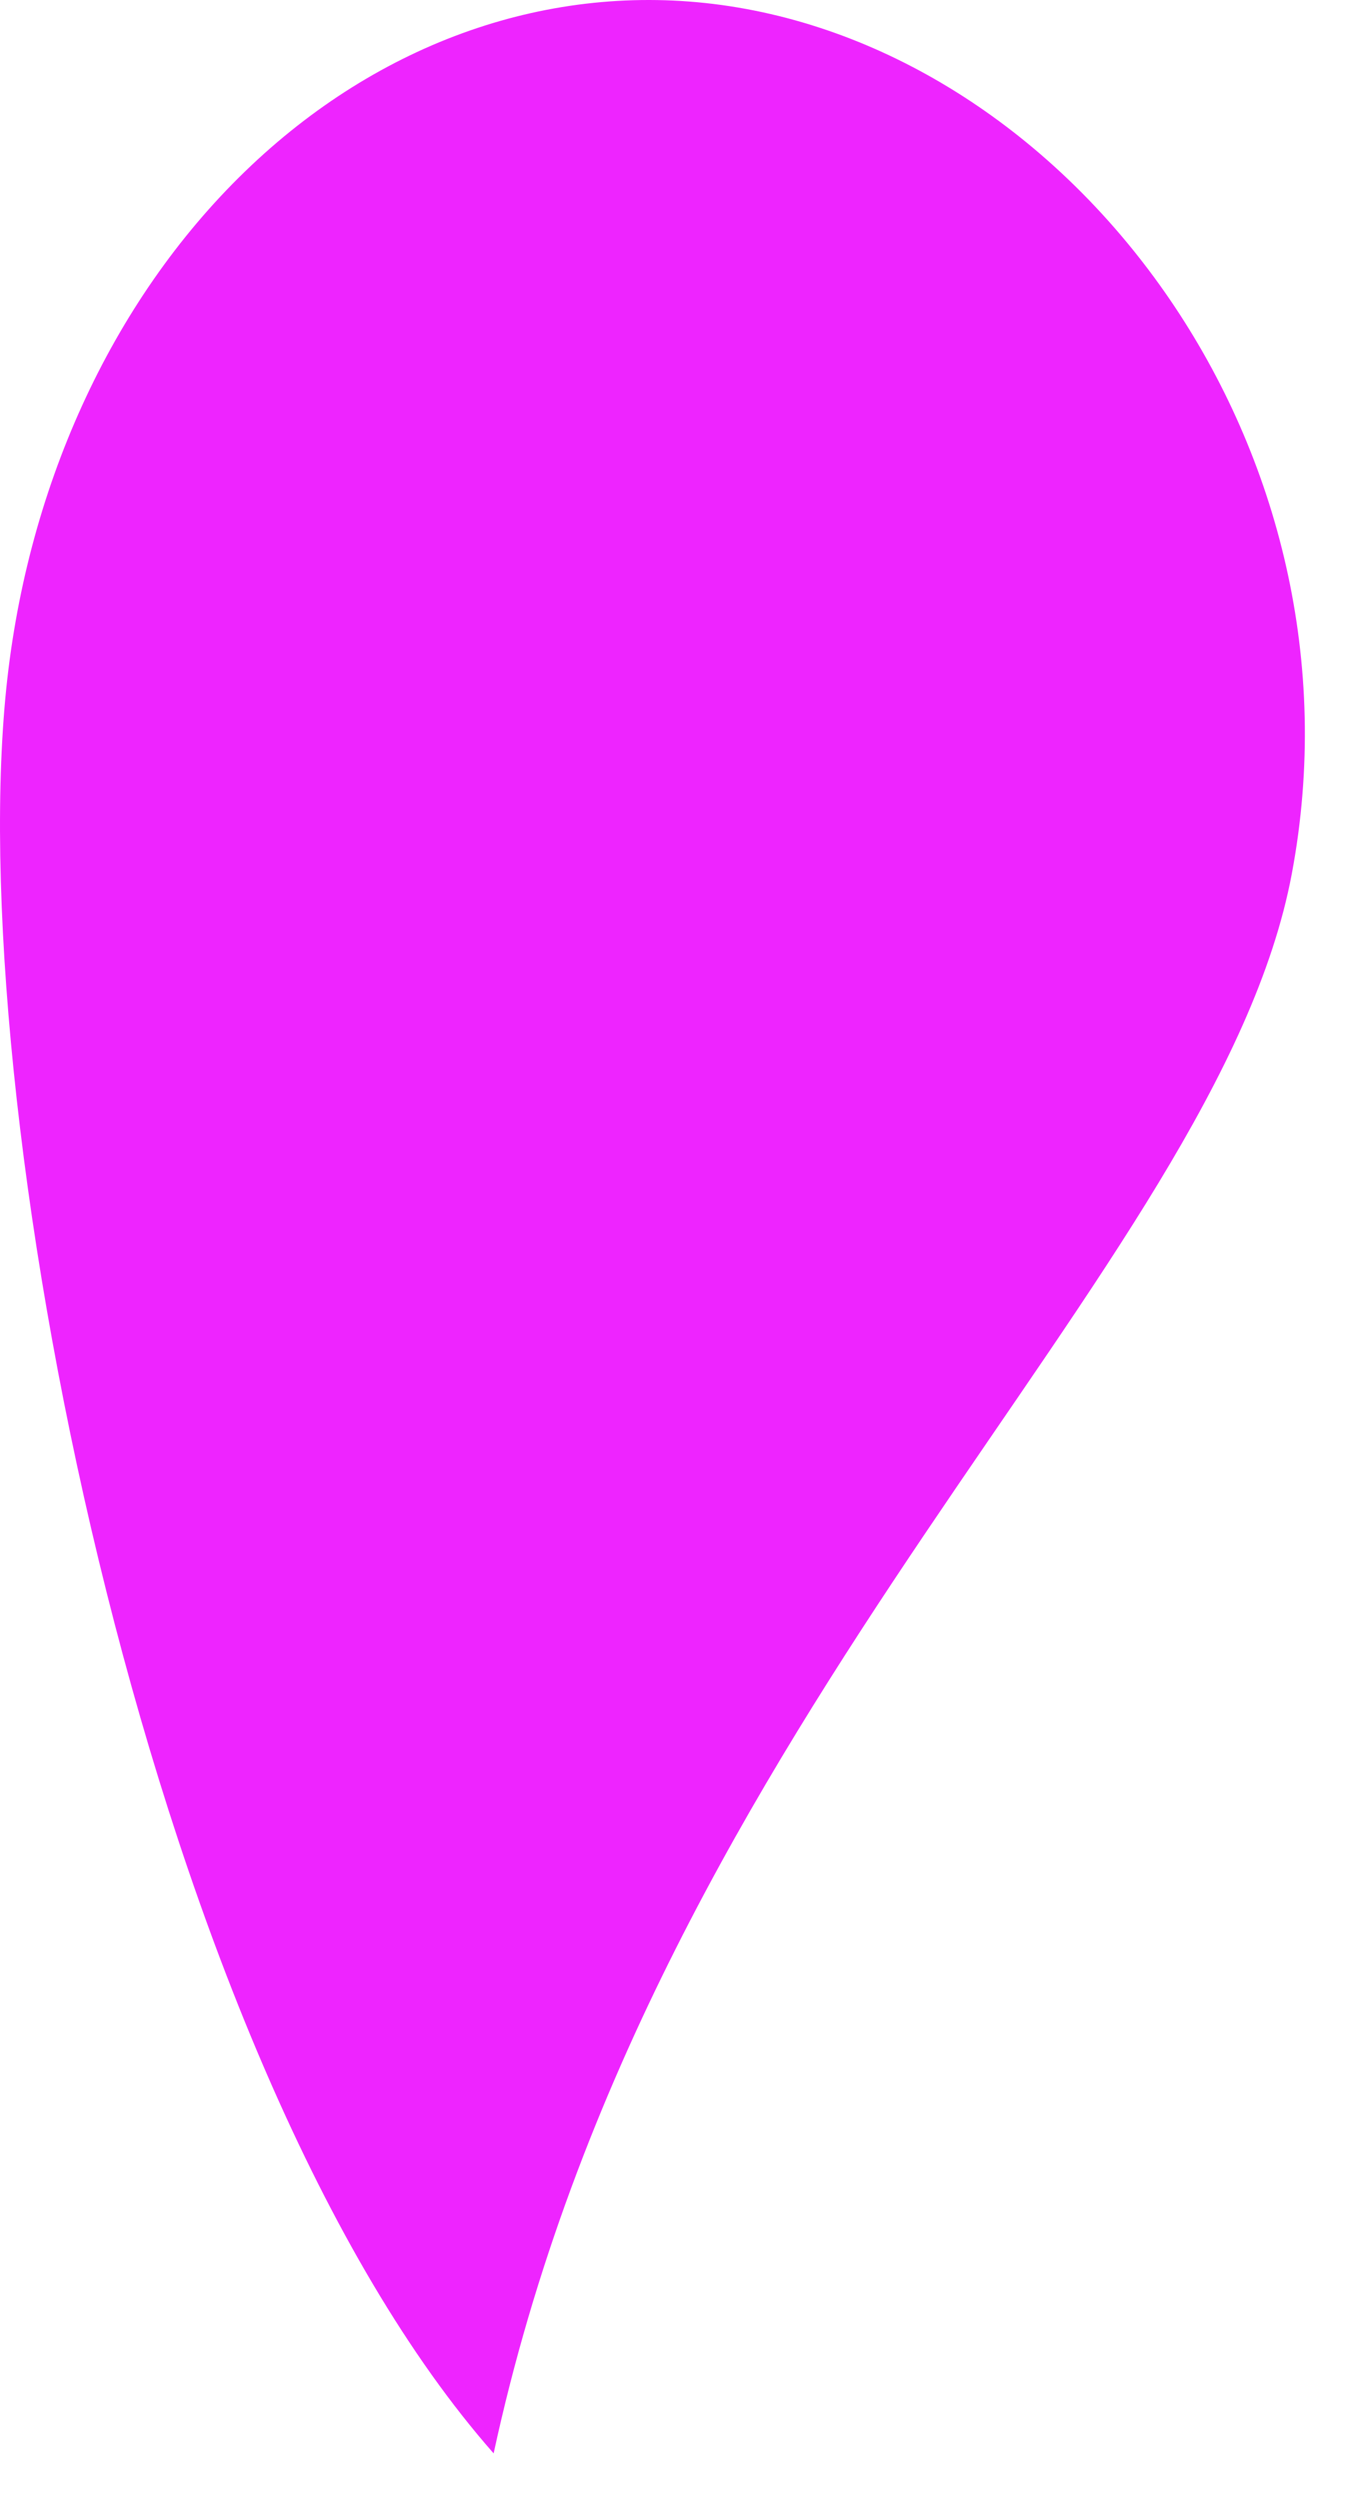 <svg width="26" height="48" viewBox="0 0 26 48" fill="none" xmlns="http://www.w3.org/2000/svg">
<path d="M13.847 0.095C10.572 -0.353 7.283 0.796 4.706 3.291C2.128 5.785 0.472 9.42 0.103 13.397C-0.667 21.677 2.927 39.658 9.479 47.101C12.564 32.84 23.375 24.382 24.805 16.779C26.334 8.655 20.669 1.029 13.847 0.095Z" fill="#EE24FF"/>
</svg>
